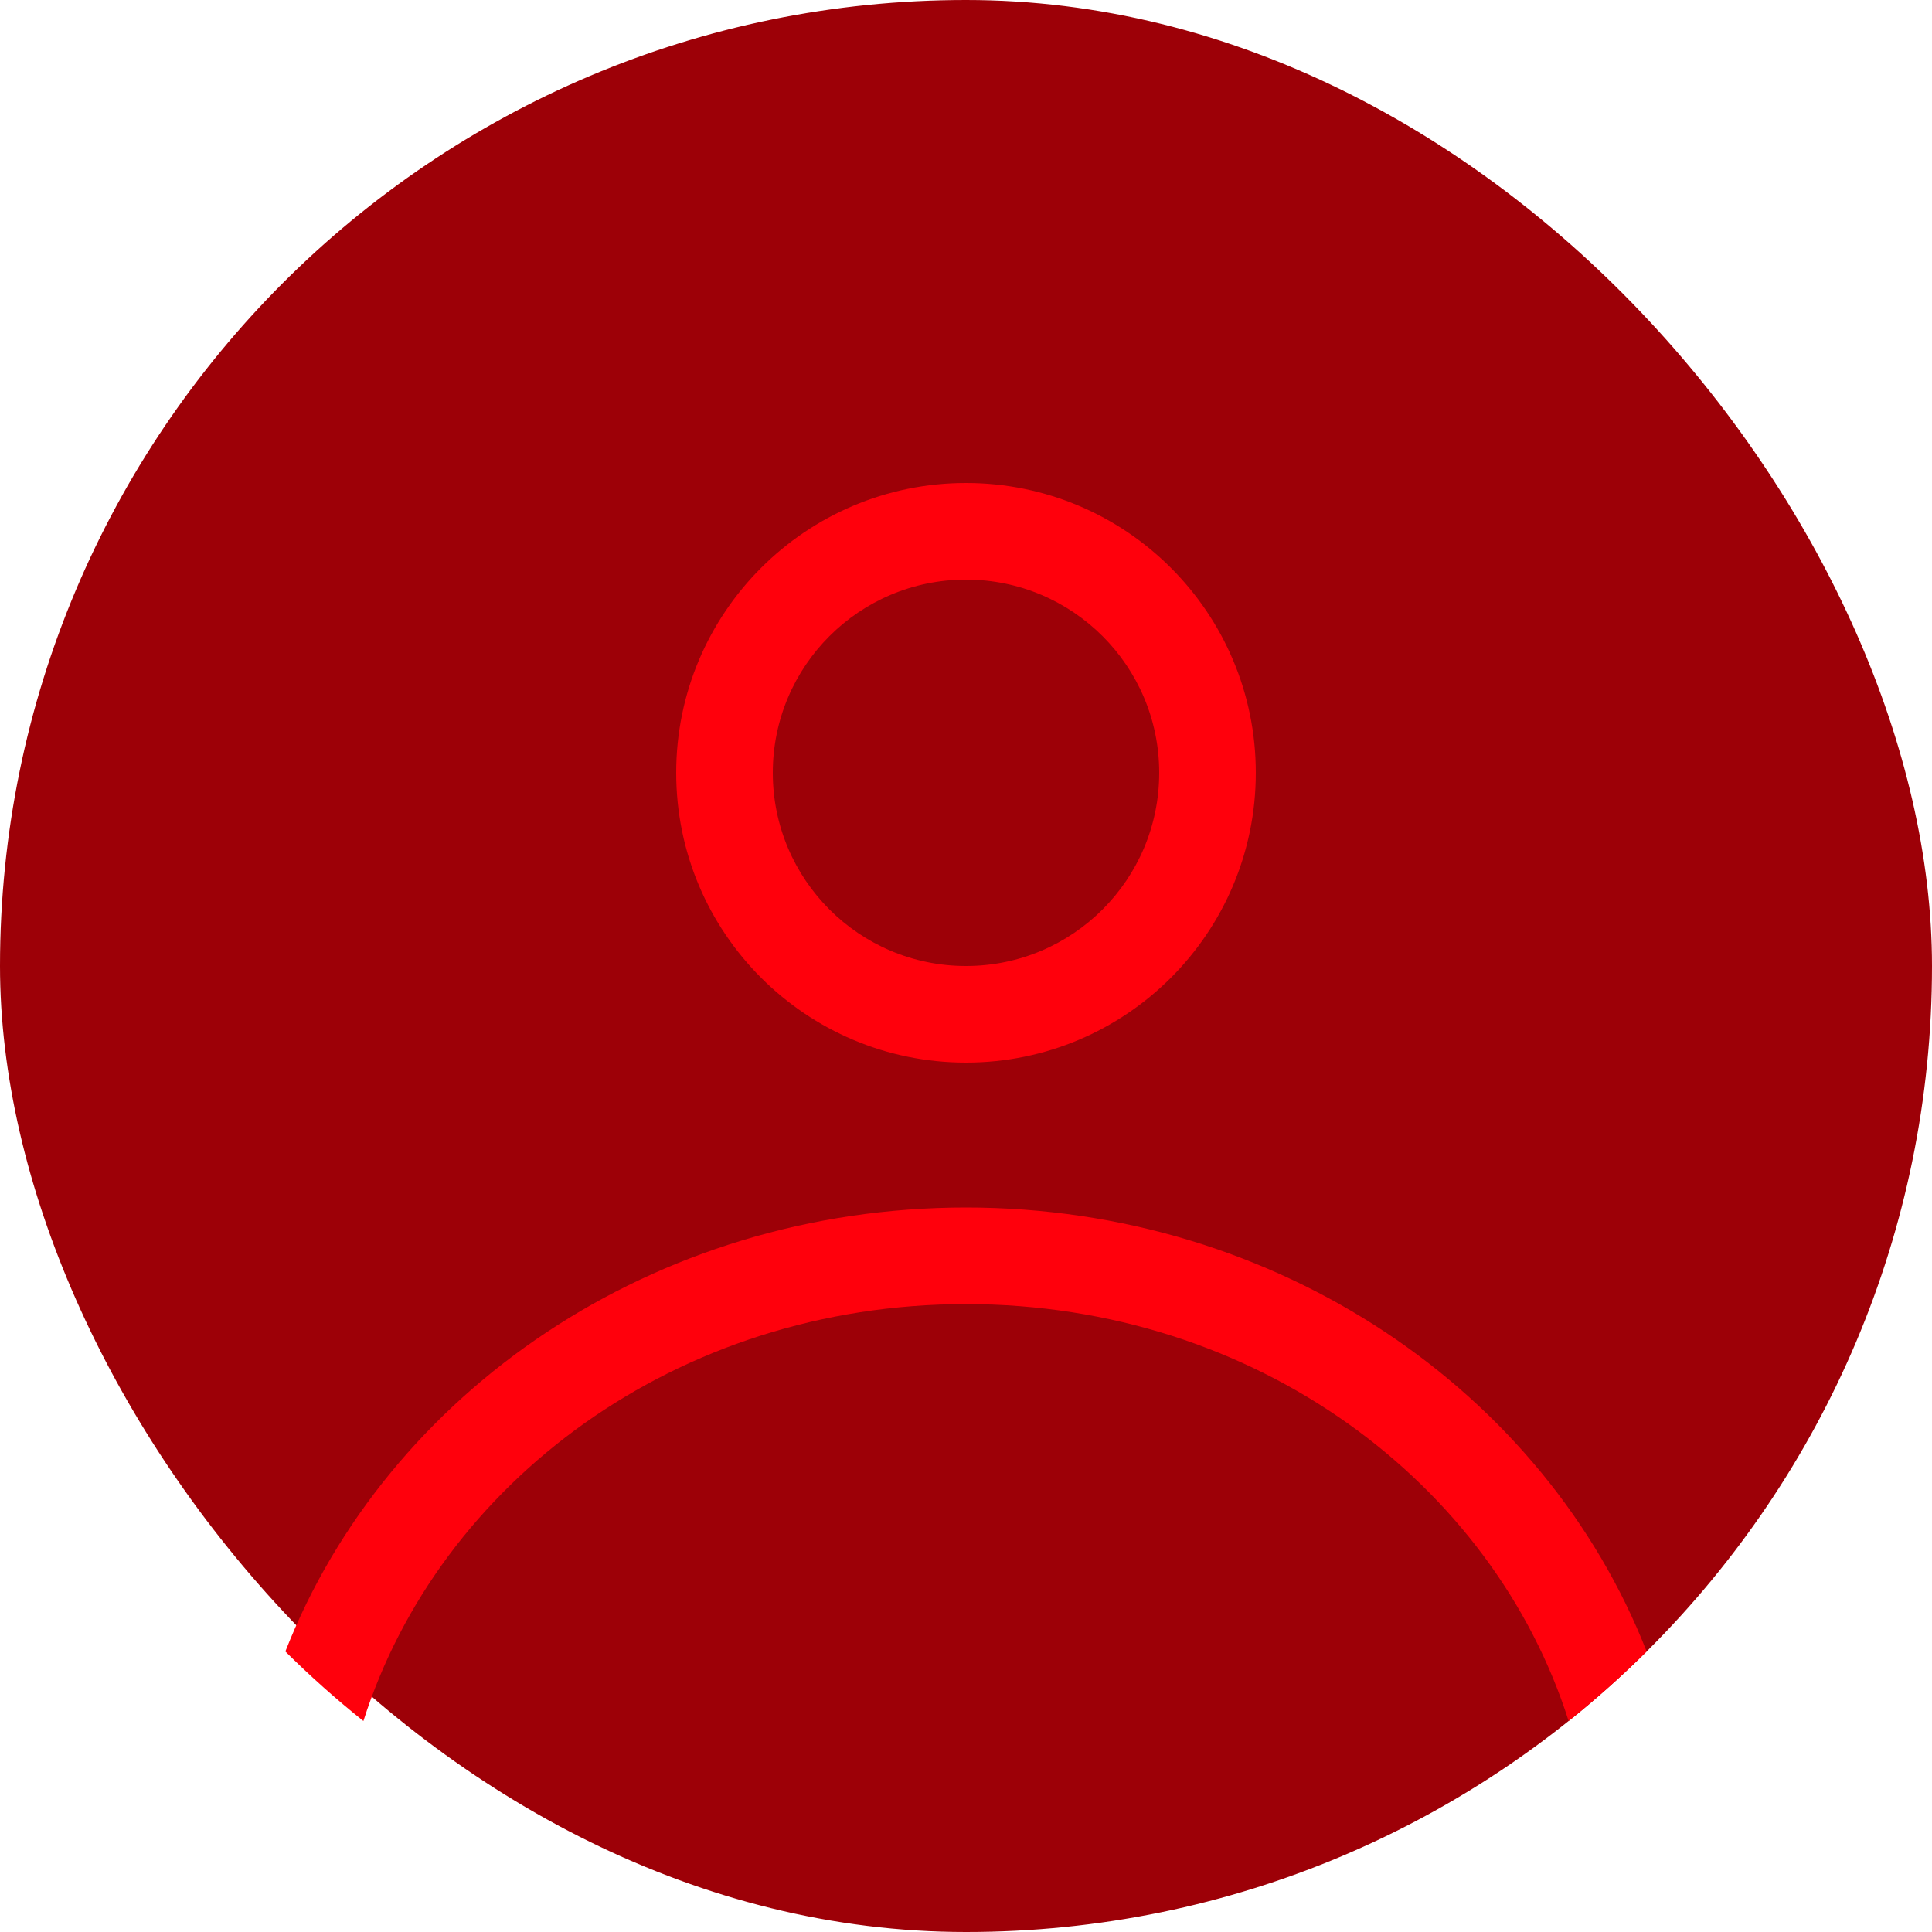 <svg width="40" height="40" viewBox="0 0 40 40" fill="none" xmlns="http://www.w3.org/2000/svg">
<rect width="40" height="40" rx="20" fill="#9D0007"/>
<path fill-rule="evenodd" clip-rule="evenodd" d="M26 16C26 19.314 23.314 22 20 22C16.686 22 14 19.314 14 16C14 12.686 16.686 10 20 10C23.314 10 26 12.686 26 16ZM24 16C24 18.209 22.209 20 20 20C17.791 20 16 18.209 16 16C16 13.791 17.791 12 20 12C22.209 12 24 13.791 24 16Z" fill="#FF000C"/>
<path d="M20 25C13.526 25 8.01 28.828 5.908 34.192C6.42 34.7 6.959 35.181 7.524 35.632C9.088 30.708 13.997 27 20 27C26.003 27 30.912 30.708 32.477 35.632C33.041 35.181 33.58 34.7 34.092 34.192C31.991 28.828 26.475 25 20 25Z" fill="#FF000C"/>
</svg>
